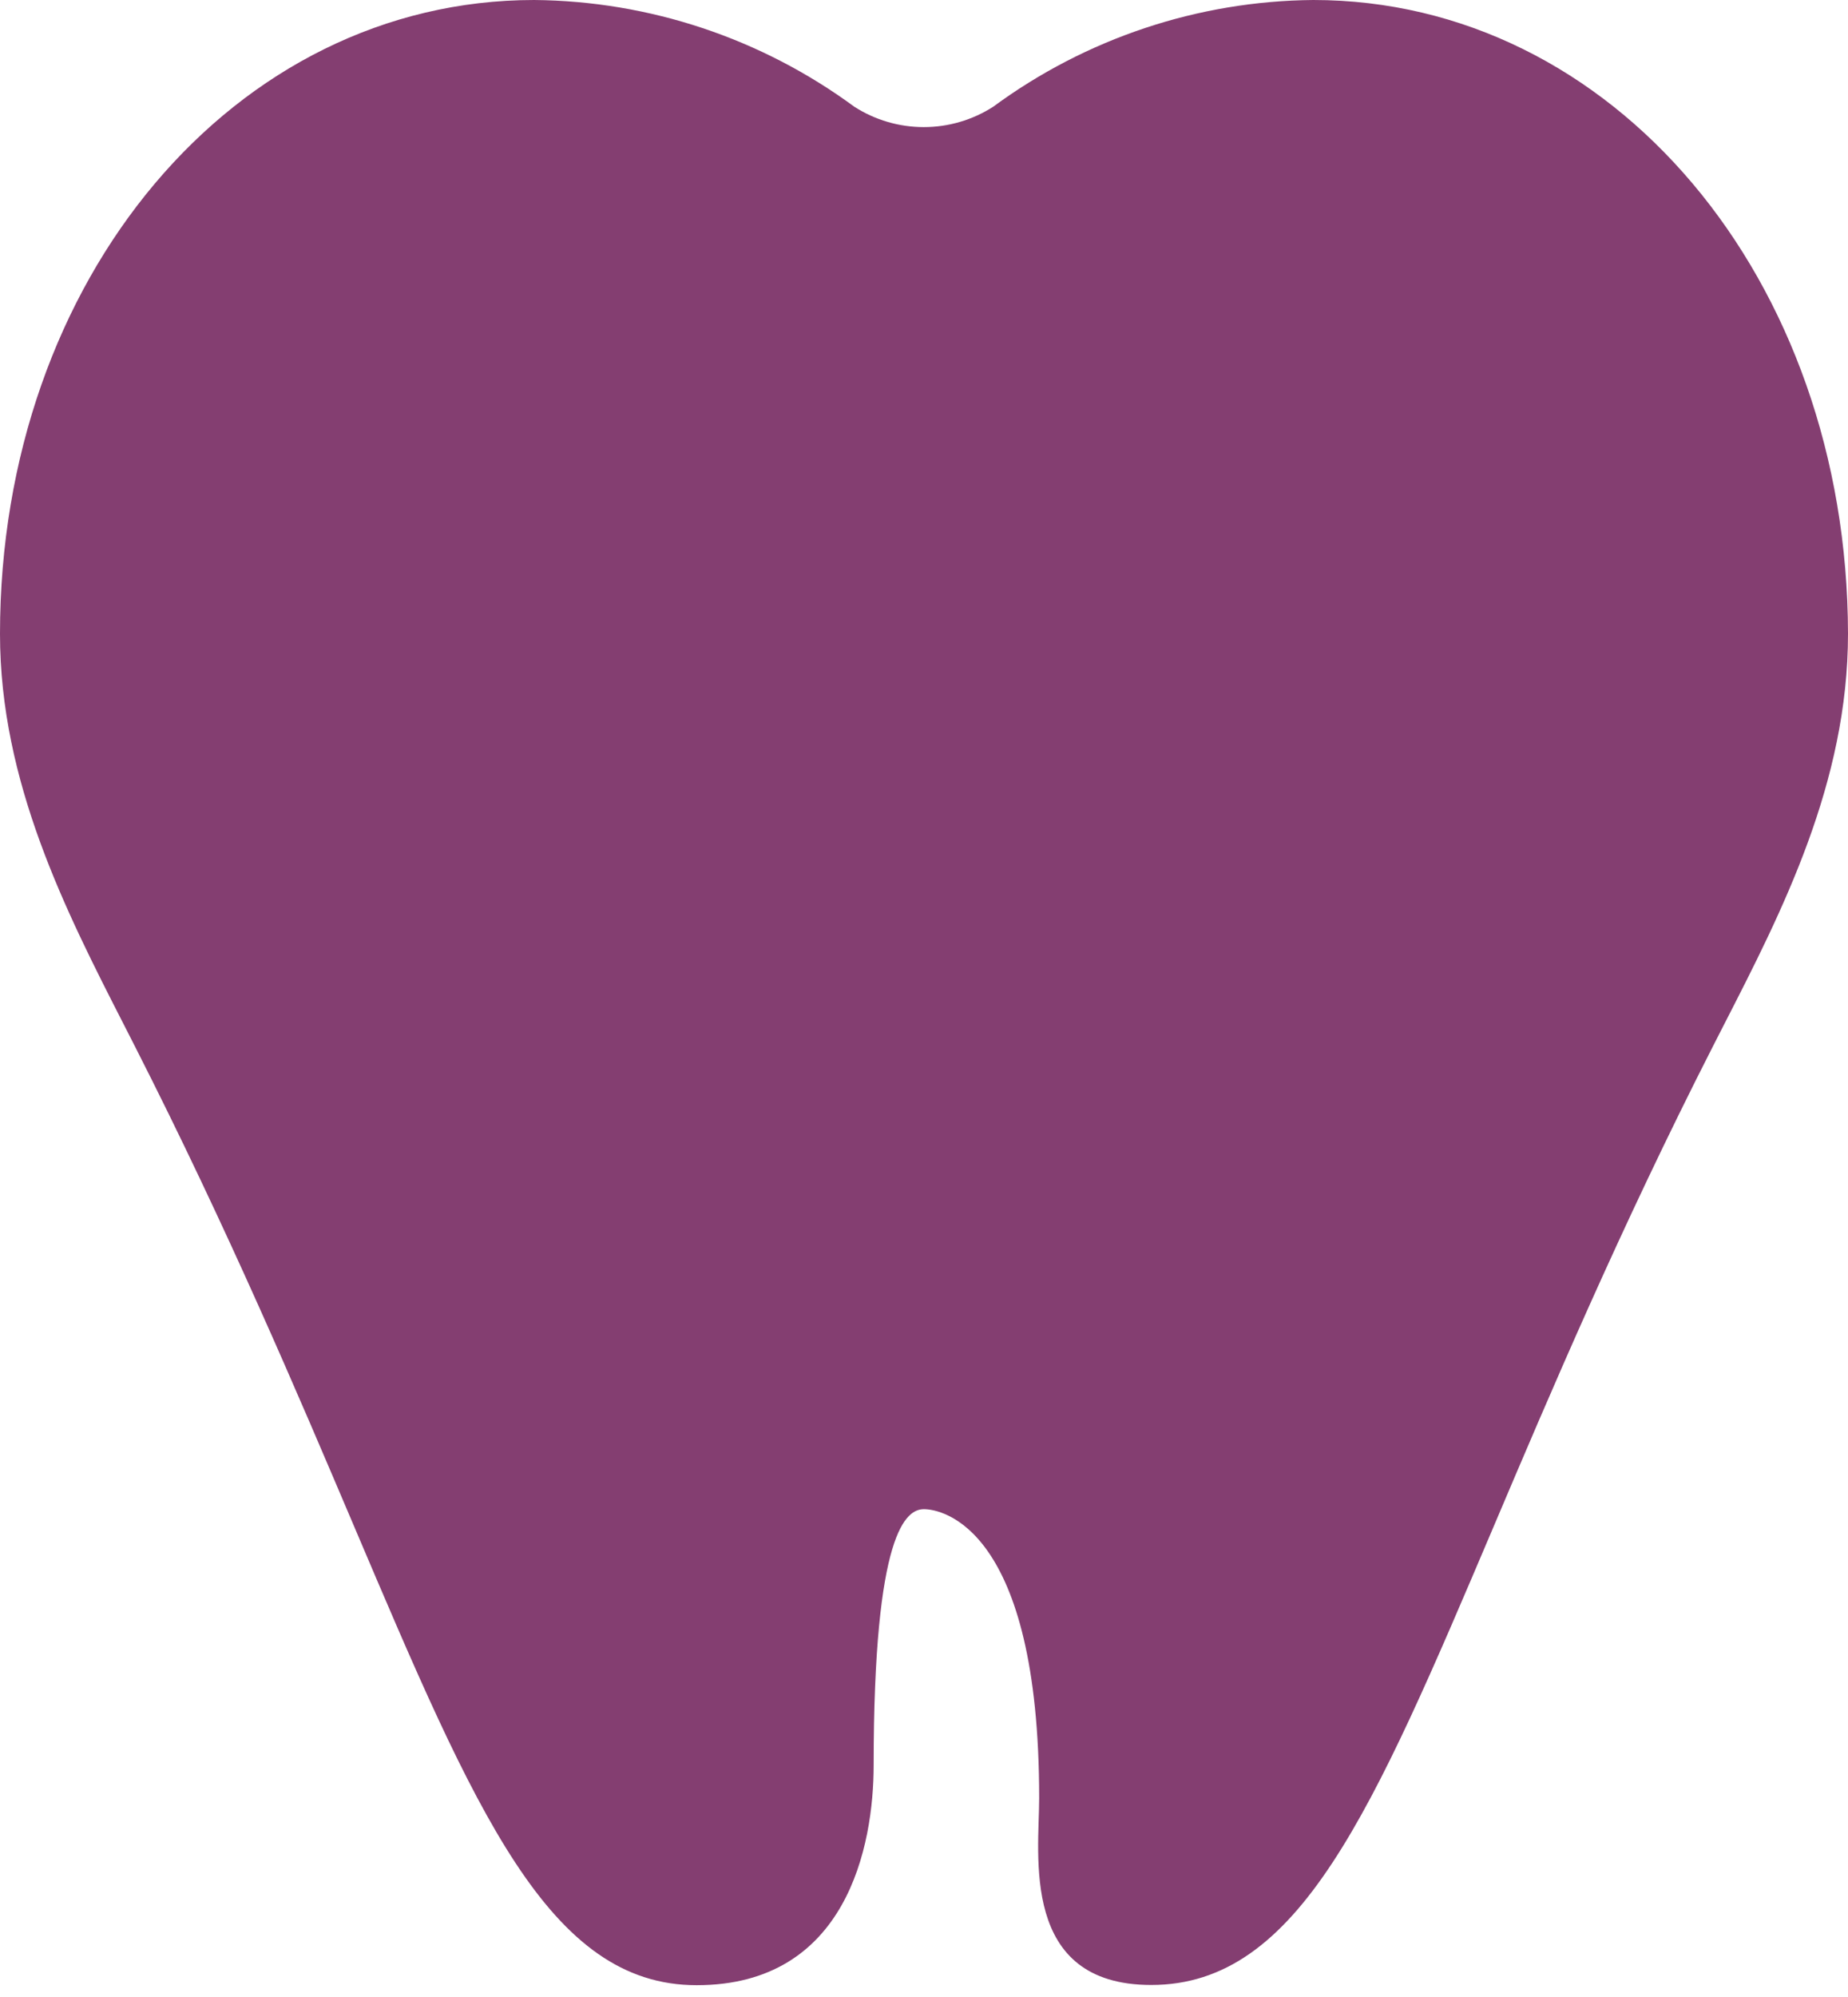 <svg width="50" height="54" viewBox="0 0 50 54" fill="none" xmlns="http://www.w3.org/2000/svg">
<path d="M35.53 0C32.414 0.027 29.384 1.037 26.871 2.887C26.311 3.246 25.659 3.437 24.994 3.437C24.328 3.437 23.677 3.246 23.116 2.887C20.601 1.037 17.57 0.027 14.452 0C6.348 0 0 7.531 0 17.14C0 21.153 1.784 24.642 3.358 27.72L3.652 28.297C6.17 33.244 8.06 37.699 9.587 41.288C12.873 49.017 14.854 53.681 18.849 53.681C22.911 53.681 23.638 49.917 23.638 47.727C23.638 41.398 24.523 40.809 24.999 40.809C25.476 40.809 28.116 41.28 28.116 48.623C28.116 50.152 27.587 53.675 31.148 53.675C35.142 53.675 37.126 49.011 40.411 41.282C41.934 37.695 43.828 33.232 46.346 28.292L46.641 27.715C48.214 24.647 50 21.167 50 17.135C49.982 7.529 43.634 0 35.53 0Z" fill="#843E71"/>
</svg>